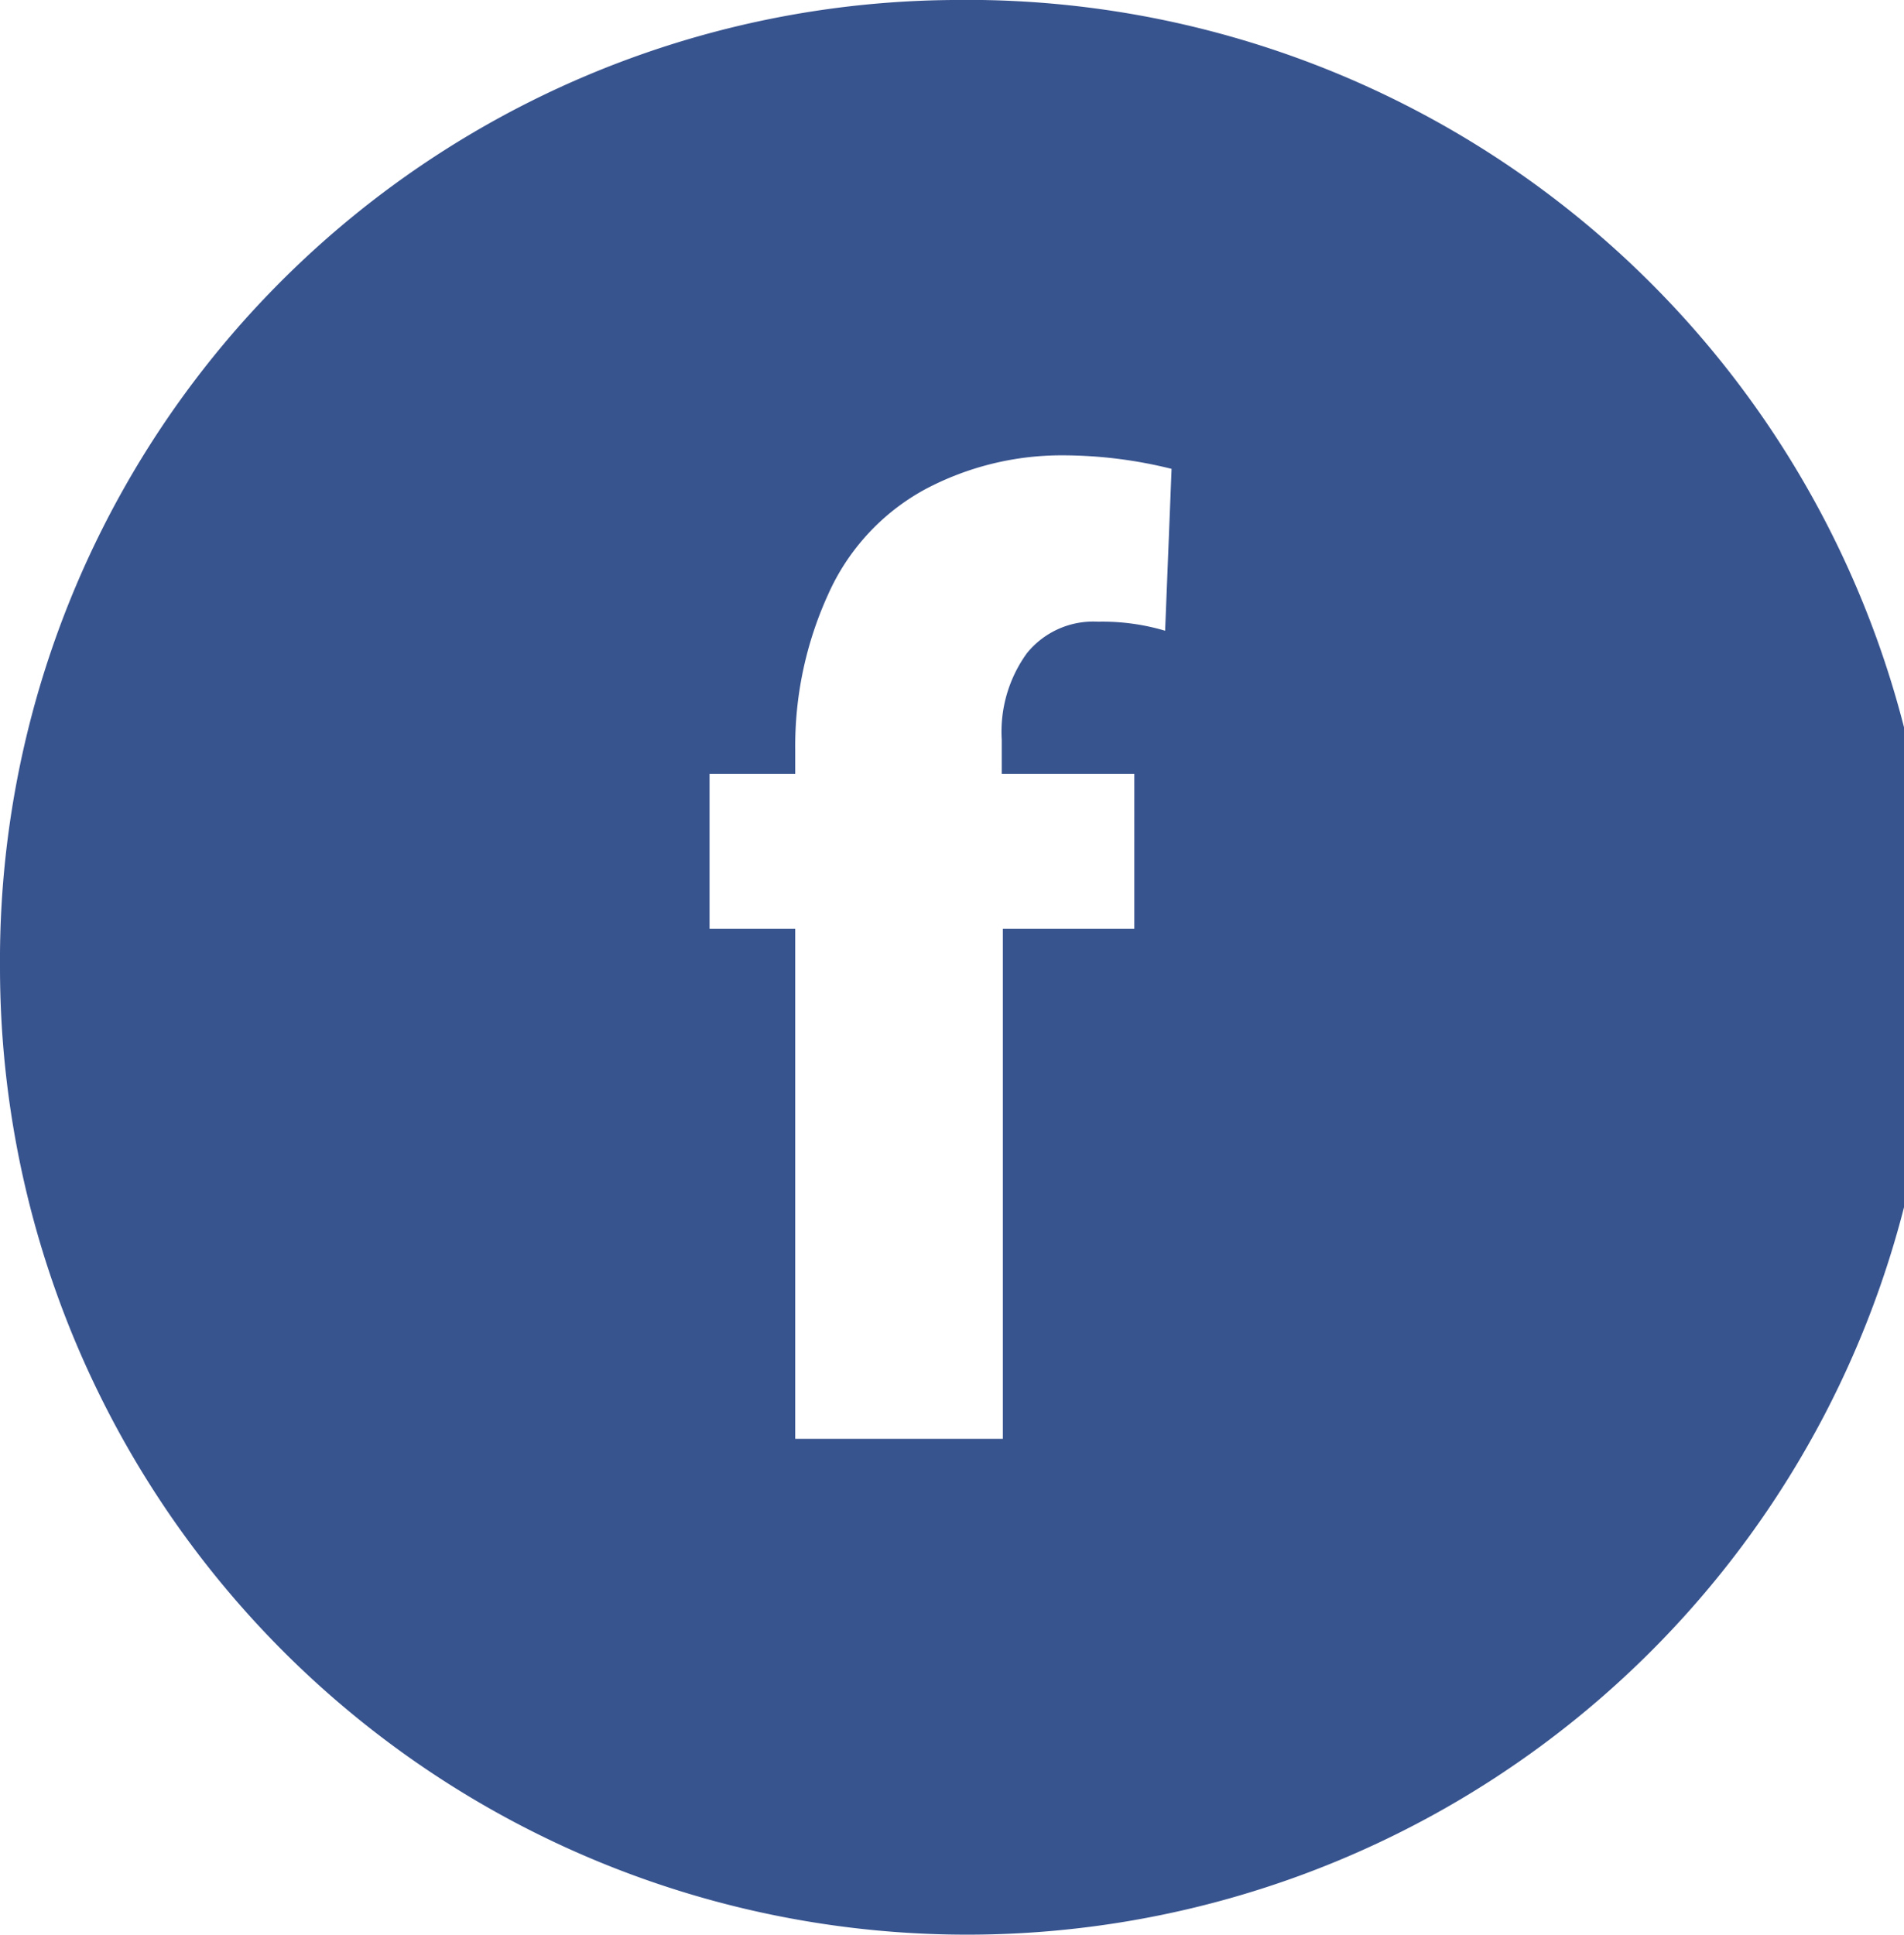 <svg xmlns="http://www.w3.org/2000/svg" width="29.531" height="30" viewBox="0 0 29.531 30">
  <defs>
    <style>
      .cls-1 {
        fill: #38548f;
        fill-rule: evenodd;
      }
    </style>
  </defs>
  <path id="Facebook" class="cls-1" d="M949.557,1900.4h2.036V1898h-2.056v-0.53a2.076,2.076,0,0,1,.389-1.34,1.322,1.322,0,0,1,1.106-.49,3.4,3.4,0,0,1,1.039.14l0.1-2.51a7.014,7.014,0,0,0-1.683-.21,4.521,4.521,0,0,0-2.145.53,3.452,3.452,0,0,0-1.5,1.63,5.661,5.661,0,0,0-.509,2.4V1898h-1.329v2.4h1.329v7.91h3.22v-7.91Zm-0.785-14.4A15,15,0,1,1,934,1901,14.89,14.89,0,0,1,948.772,1886Z" transform="translate(-934 -1886)"/>
</svg>
